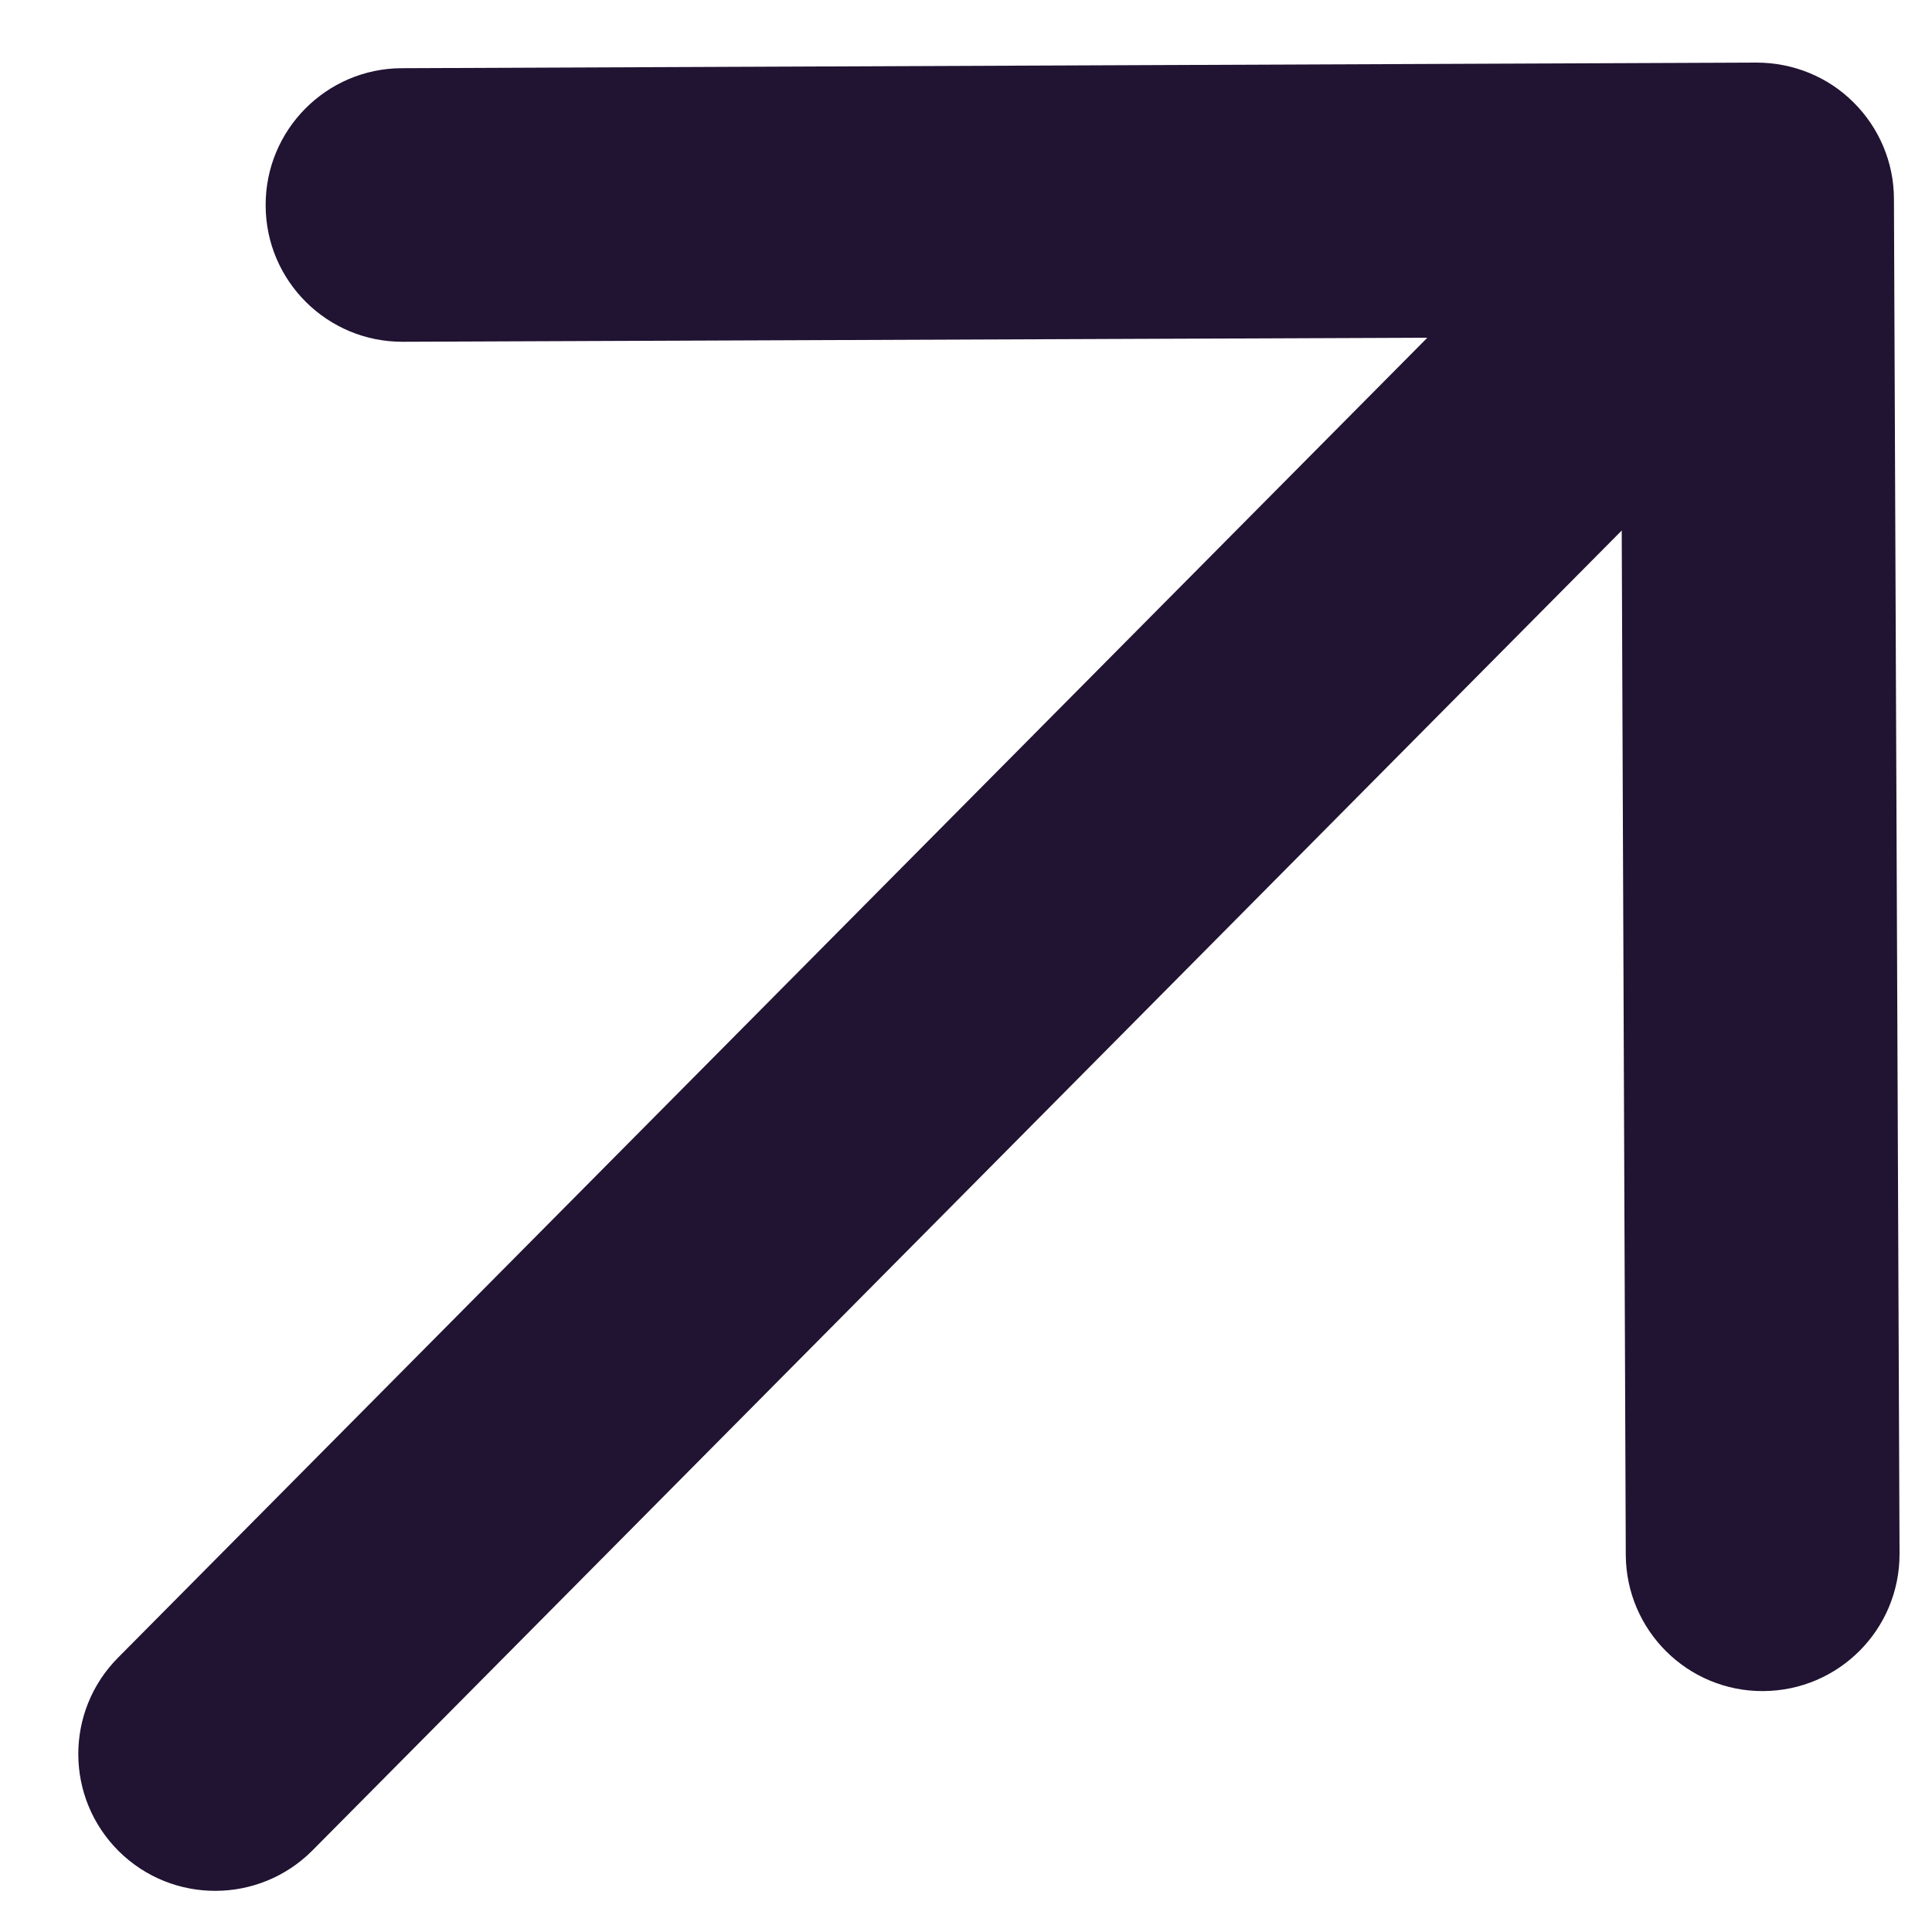 <svg width="10" height="10" viewBox="0 0 10 10" fill="none" xmlns="http://www.w3.org/2000/svg"><path fill-rule="evenodd" clip-rule="evenodd" d="M1.375 1.064C1.376 1.455 1.695 1.771 2.086 1.769L7.388 1.748L0.611 8.58C0.335 8.858 0.337 9.306 0.615 9.582C0.893 9.857 1.341 9.855 1.617 9.578L8.394 2.746L8.415 8.048C8.417 8.439 8.735 8.755 9.126 8.753C9.518 8.751 9.833 8.433 9.832 8.042L9.803 1.03C9.803 0.842 9.727 0.662 9.594 0.53C9.461 0.397 9.28 0.324 9.092 0.324L2.08 0.353C1.689 0.354 1.373 0.673 1.375 1.064Z" fill="#211332" /></svg>
